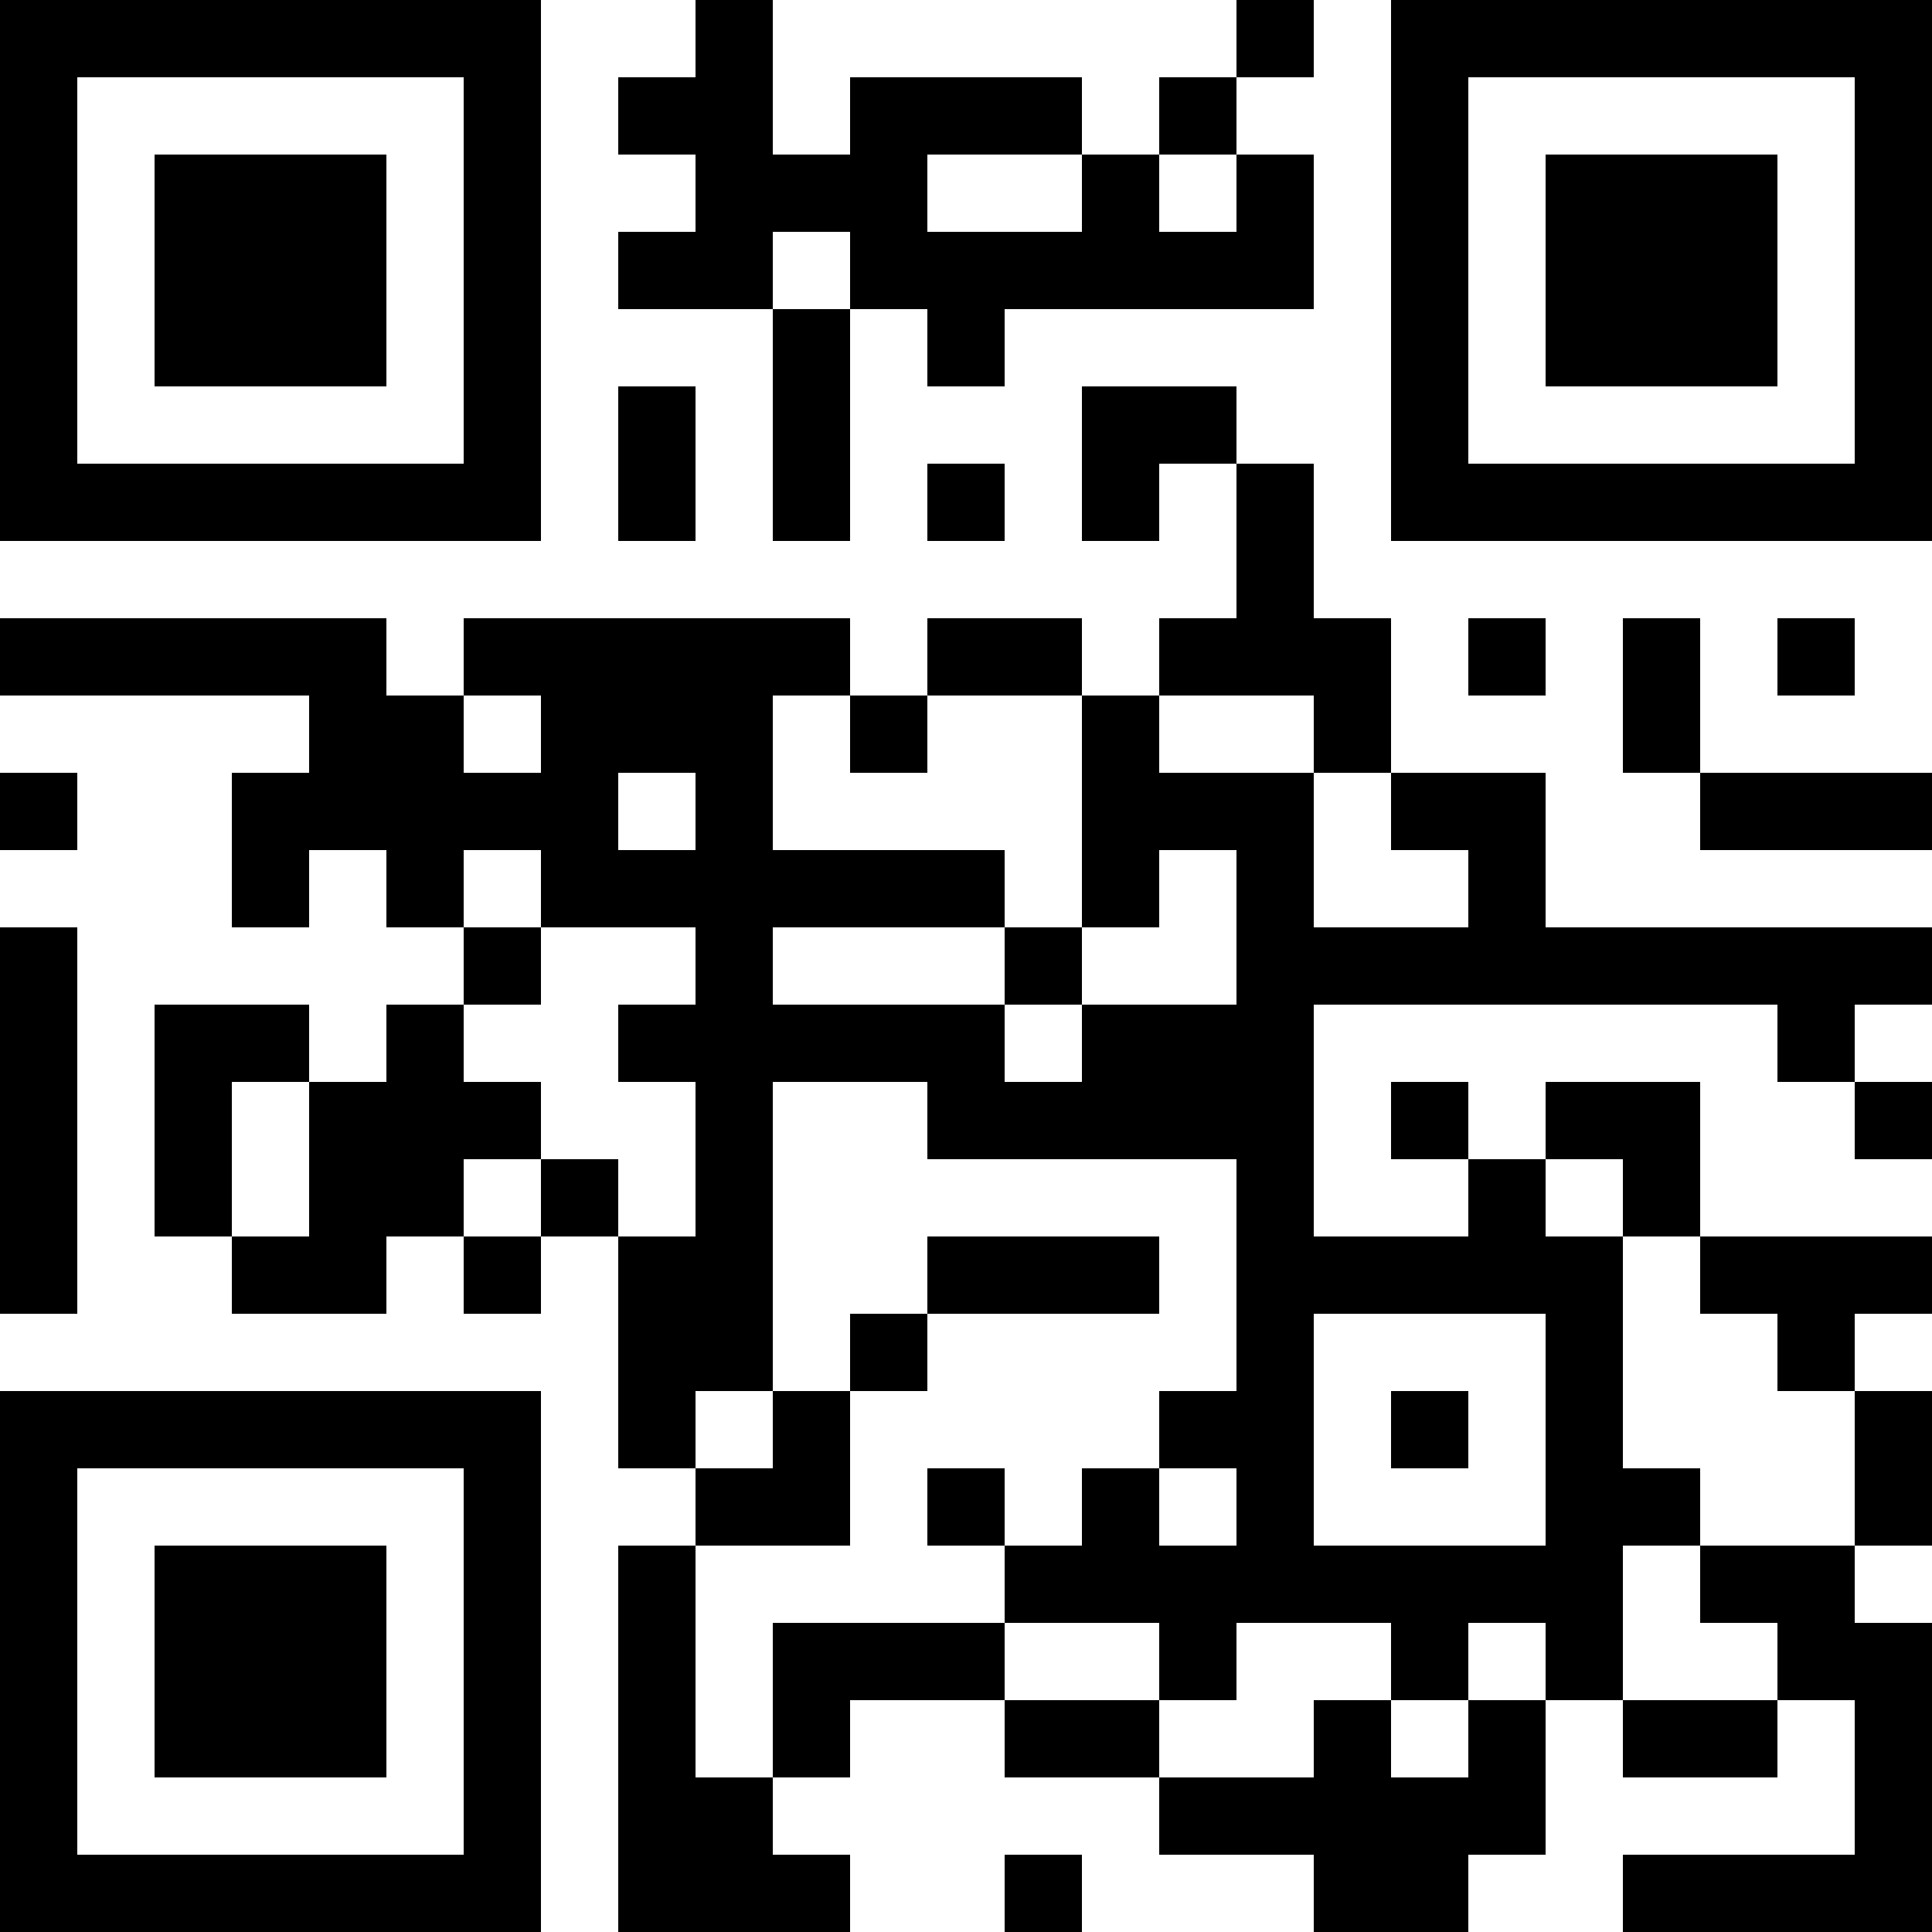 <?xml version="1.0" encoding="UTF-8"?>
<svg xmlns="http://www.w3.org/2000/svg" version="1.1" width="200" height="200" viewBox="0 0 200 200"><rect x="0" y="0" width="200" height="200" fill="#ffffff"/><g transform="scale(8)"><g transform="translate(0,0)"><path fill-rule="evenodd" d="M9 0L9 1L8 1L8 2L9 2L9 3L8 3L8 4L10 4L10 7L11 7L11 4L12 4L12 5L13 5L13 4L17 4L17 2L16 2L16 1L17 1L17 0L16 0L16 1L15 1L15 2L14 2L14 1L11 1L11 2L10 2L10 0ZM12 2L12 3L14 3L14 2ZM15 2L15 3L16 3L16 2ZM10 3L10 4L11 4L11 3ZM8 5L8 7L9 7L9 5ZM14 5L14 7L15 7L15 6L16 6L16 8L15 8L15 9L14 9L14 8L12 8L12 9L11 9L11 8L6 8L6 9L5 9L5 8L0 8L0 9L4 9L4 10L3 10L3 12L4 12L4 11L5 11L5 12L6 12L6 13L5 13L5 14L4 14L4 13L2 13L2 16L3 16L3 17L5 17L5 16L6 16L6 17L7 17L7 16L8 16L8 19L9 19L9 20L8 20L8 25L11 25L11 24L10 24L10 23L11 23L11 22L13 22L13 23L15 23L15 24L17 24L17 25L19 25L19 24L20 24L20 22L21 22L21 23L23 23L23 22L24 22L24 24L21 24L21 25L25 25L25 21L24 21L24 20L25 20L25 18L24 18L24 17L25 17L25 16L22 16L22 14L20 14L20 15L19 15L19 14L18 14L18 15L19 15L19 16L17 16L17 13L23 13L23 14L24 14L24 15L25 15L25 14L24 14L24 13L25 13L25 12L20 12L20 10L18 10L18 8L17 8L17 6L16 6L16 5ZM12 6L12 7L13 7L13 6ZM19 8L19 9L20 9L20 8ZM21 8L21 10L22 10L22 11L25 11L25 10L22 10L22 8ZM23 8L23 9L24 9L24 8ZM6 9L6 10L7 10L7 9ZM10 9L10 11L13 11L13 12L10 12L10 13L13 13L13 14L14 14L14 13L16 13L16 11L15 11L15 12L14 12L14 9L12 9L12 10L11 10L11 9ZM15 9L15 10L17 10L17 12L19 12L19 11L18 11L18 10L17 10L17 9ZM0 10L0 11L1 11L1 10ZM8 10L8 11L9 11L9 10ZM6 11L6 12L7 12L7 13L6 13L6 14L7 14L7 15L6 15L6 16L7 16L7 15L8 15L8 16L9 16L9 14L8 14L8 13L9 13L9 12L7 12L7 11ZM0 12L0 17L1 17L1 12ZM13 12L13 13L14 13L14 12ZM3 14L3 16L4 16L4 14ZM10 14L10 18L9 18L9 19L10 19L10 18L11 18L11 20L9 20L9 23L10 23L10 21L13 21L13 22L15 22L15 23L17 23L17 22L18 22L18 23L19 23L19 22L20 22L20 21L19 21L19 22L18 22L18 21L16 21L16 22L15 22L15 21L13 21L13 20L14 20L14 19L15 19L15 20L16 20L16 19L15 19L15 18L16 18L16 15L12 15L12 14ZM20 15L20 16L21 16L21 19L22 19L22 20L21 20L21 22L23 22L23 21L22 21L22 20L24 20L24 18L23 18L23 17L22 17L22 16L21 16L21 15ZM12 16L12 17L11 17L11 18L12 18L12 17L15 17L15 16ZM17 17L17 20L20 20L20 17ZM18 18L18 19L19 19L19 18ZM12 19L12 20L13 20L13 19ZM13 24L13 25L14 25L14 24ZM0 0L0 7L7 7L7 0ZM1 1L1 6L6 6L6 1ZM2 2L2 5L5 5L5 2ZM18 0L18 7L25 7L25 0ZM19 1L19 6L24 6L24 1ZM20 2L20 5L23 5L23 2ZM0 18L0 25L7 25L7 18ZM1 19L1 24L6 24L6 19ZM2 20L2 23L5 23L5 20Z" fill="#000000"/></g></g></svg>
